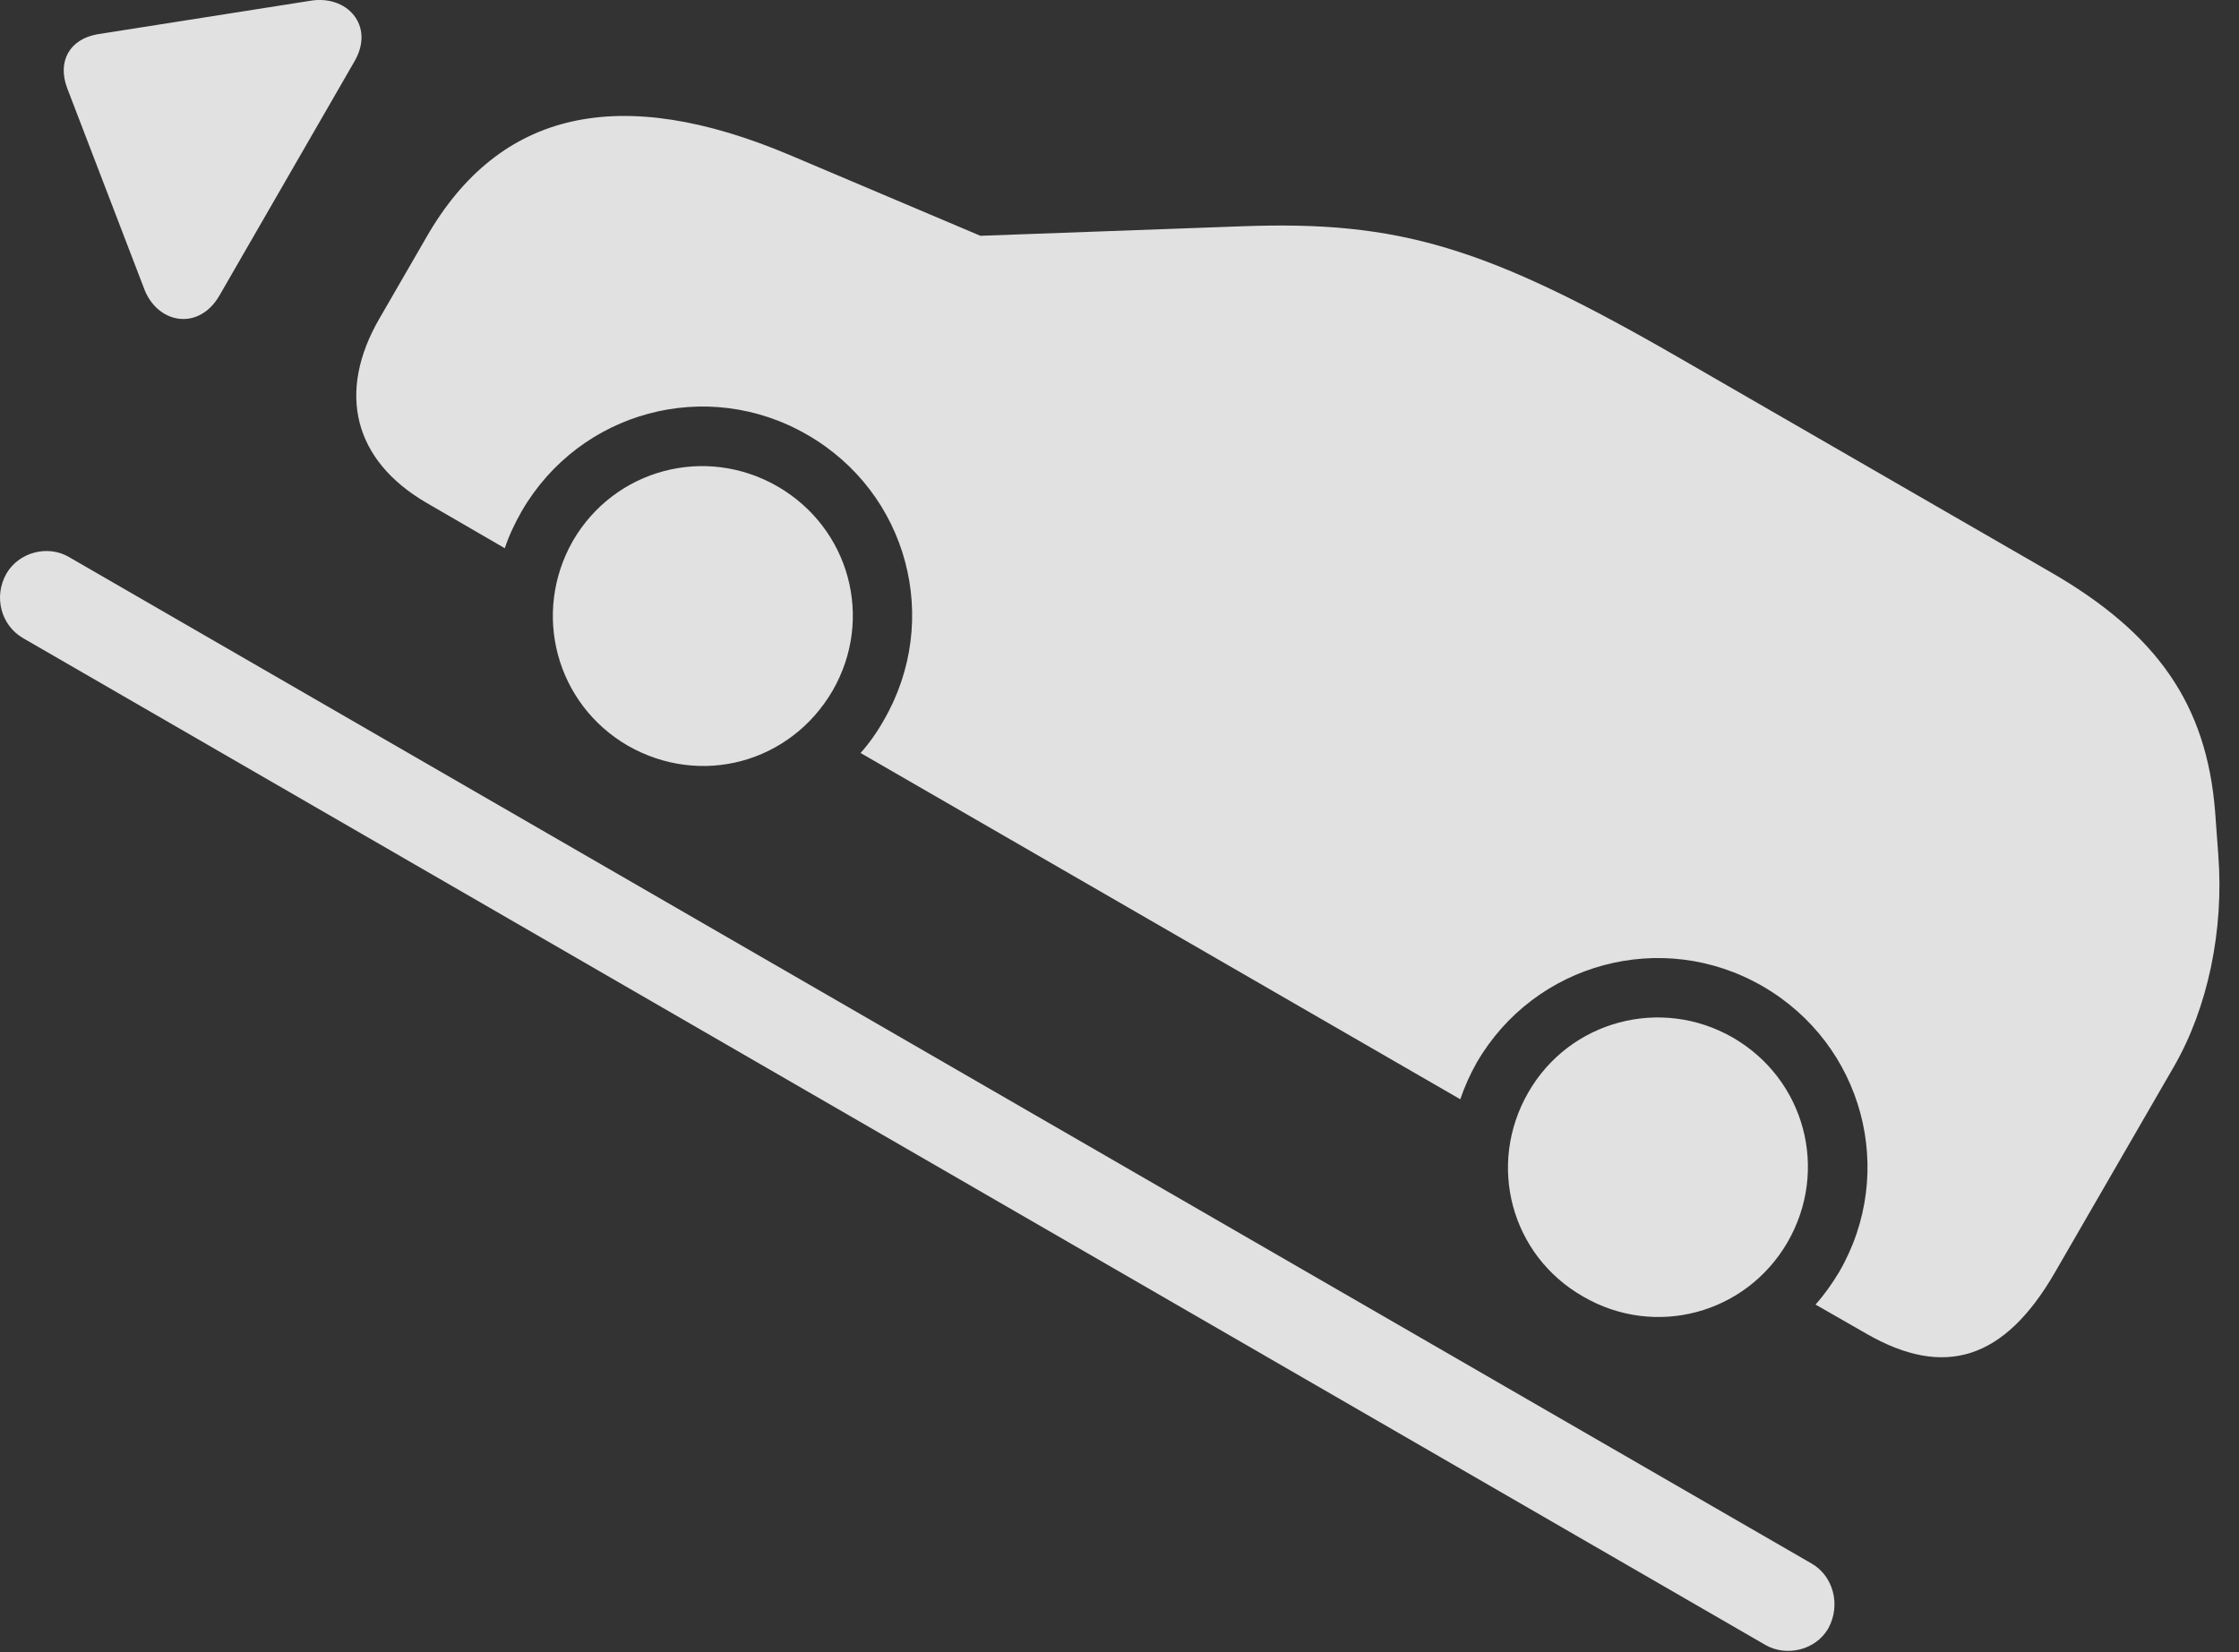 <?xml version="1.0" encoding="UTF-8"?>
<!--Generator: Apple Native CoreSVG 326-->
<!DOCTYPE svg
PUBLIC "-//W3C//DTD SVG 1.1//EN"
       "http://www.w3.org/Graphics/SVG/1.1/DTD/svg11.dtd">
<svg version="1.1" xmlns="http://www.w3.org/2000/svg" xmlns:xlink="http://www.w3.org/1999/xlink" viewBox="0 0 41.42 30.572">
 <rect x="0" y="0" width="41.42" height="30.572" fill="#333333" stroke="none"/>
 <g>
  <rect height="30.572" opacity="0" width="41.42" x="0" y="0"/>
  <path d="M11.613 13.797C12.961 14.568 14.621 14.119 15.402 12.781C16.174 11.443 15.715 9.773 14.387 9.002C13.049 8.23 11.369 8.68 10.598 10.008C9.836 11.346 10.285 13.025 11.613 13.797ZM29.289 23.992C30.617 24.764 32.297 24.314 33.068 22.986C33.84 21.648 33.391 19.969 32.053 19.197C30.724 18.435 29.035 18.885 28.273 20.213C27.502 21.551 27.951 23.23 29.289 23.992ZM41.037 15.818L40.978 15.017C40.822 13.045 39.914 11.726 37.931 10.584L31.096 6.639C27.492 4.558 25.881 4.08 22.971 4.187L18.137 4.363L14.611 2.869C11.467 1.541 9.24 2.039 7.892 4.383L7.023 5.887C6.223 7.264 6.545 8.523 7.892 9.305L9.338 10.144C9.416 9.91 9.523 9.685 9.65 9.461C10.725 7.605 13.078 6.971 14.934 8.045C16.799 9.119 17.424 11.473 16.349 13.328C16.223 13.553 16.076 13.758 15.92 13.933L27.014 20.34C27.092 20.115 27.189 19.89 27.316 19.666C28.39 17.81 30.754 17.176 32.609 18.25C34.465 19.324 35.099 21.678 34.025 23.533C33.889 23.758 33.752 23.953 33.586 24.139L34.523 24.676C35.978 25.515 37.082 25.154 38.01 23.553L40.217 19.734C40.842 18.65 41.144 17.215 41.037 15.818Z" fill="white" fill-opacity="0.85"/>
  <path d="M4.055 5.476L6.555 1.14C6.945 0.476 6.418-0.11 5.724 0.017L1.808 0.633C1.291 0.721 1.056 1.131 1.242 1.629L2.658 5.32C2.892 5.984 3.664 6.14 4.055 5.476ZM0.119 10.613C-0.125 11.043 0.021 11.57 0.422 11.805L32.658 30.437C33.049 30.662 33.586 30.535 33.82 30.135C34.064 29.695 33.908 29.158 33.517 28.933L1.281 10.31C0.89 10.076 0.353 10.213 0.119 10.613Z" fill="white" fill-opacity="0.85"/>
 </g>
</svg>
